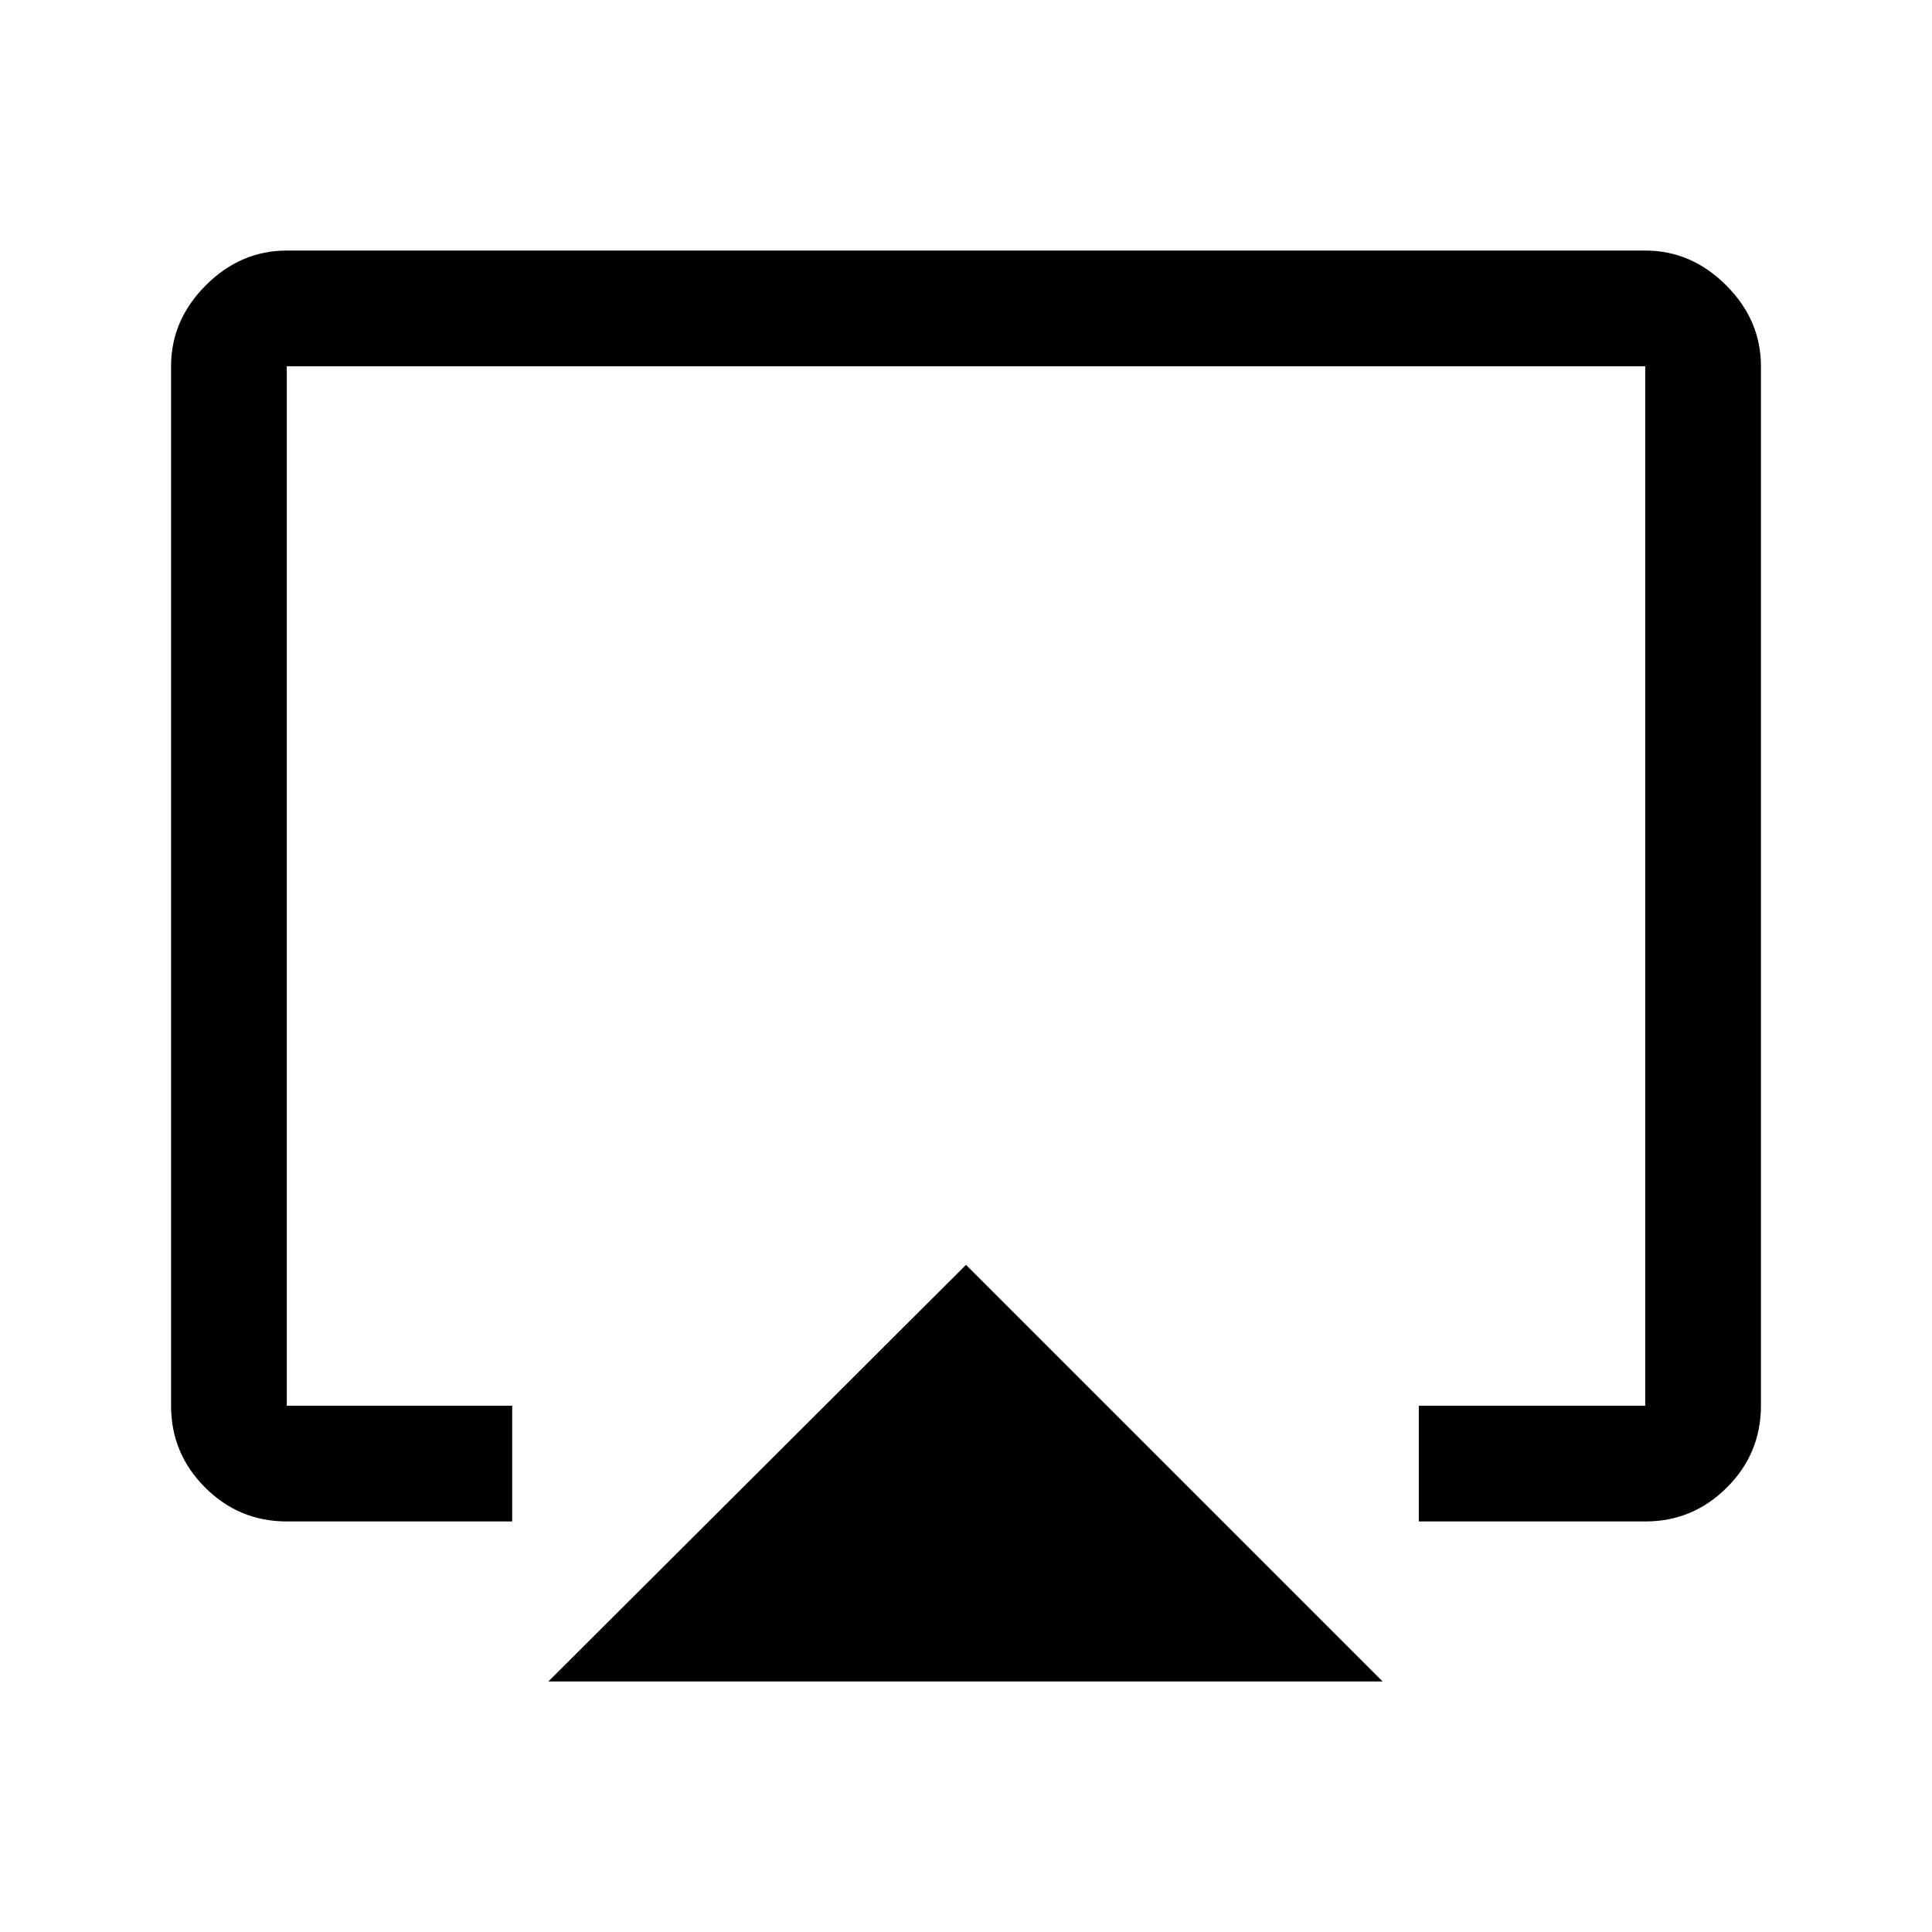 <svg xmlns="http://www.w3.org/2000/svg" height="48" viewBox="0 -960 960 960" width="48"><path d="m272.5-124.5 207.5-207 207 207H272.5ZM85-261.5V-778q0-22.97 17.27-40.23 17.26-17.27 40.23-17.27h675q22.97 0 40.23 17.27Q875-800.97 875-778v516.5q0 23.72-16.89 40.61T817.5-204H705v-57.5h112.5V-778h-675v516.5h112v57.5h-112q-23.72 0-40.61-16.89T85-261.5ZM480-491Z"/></svg>